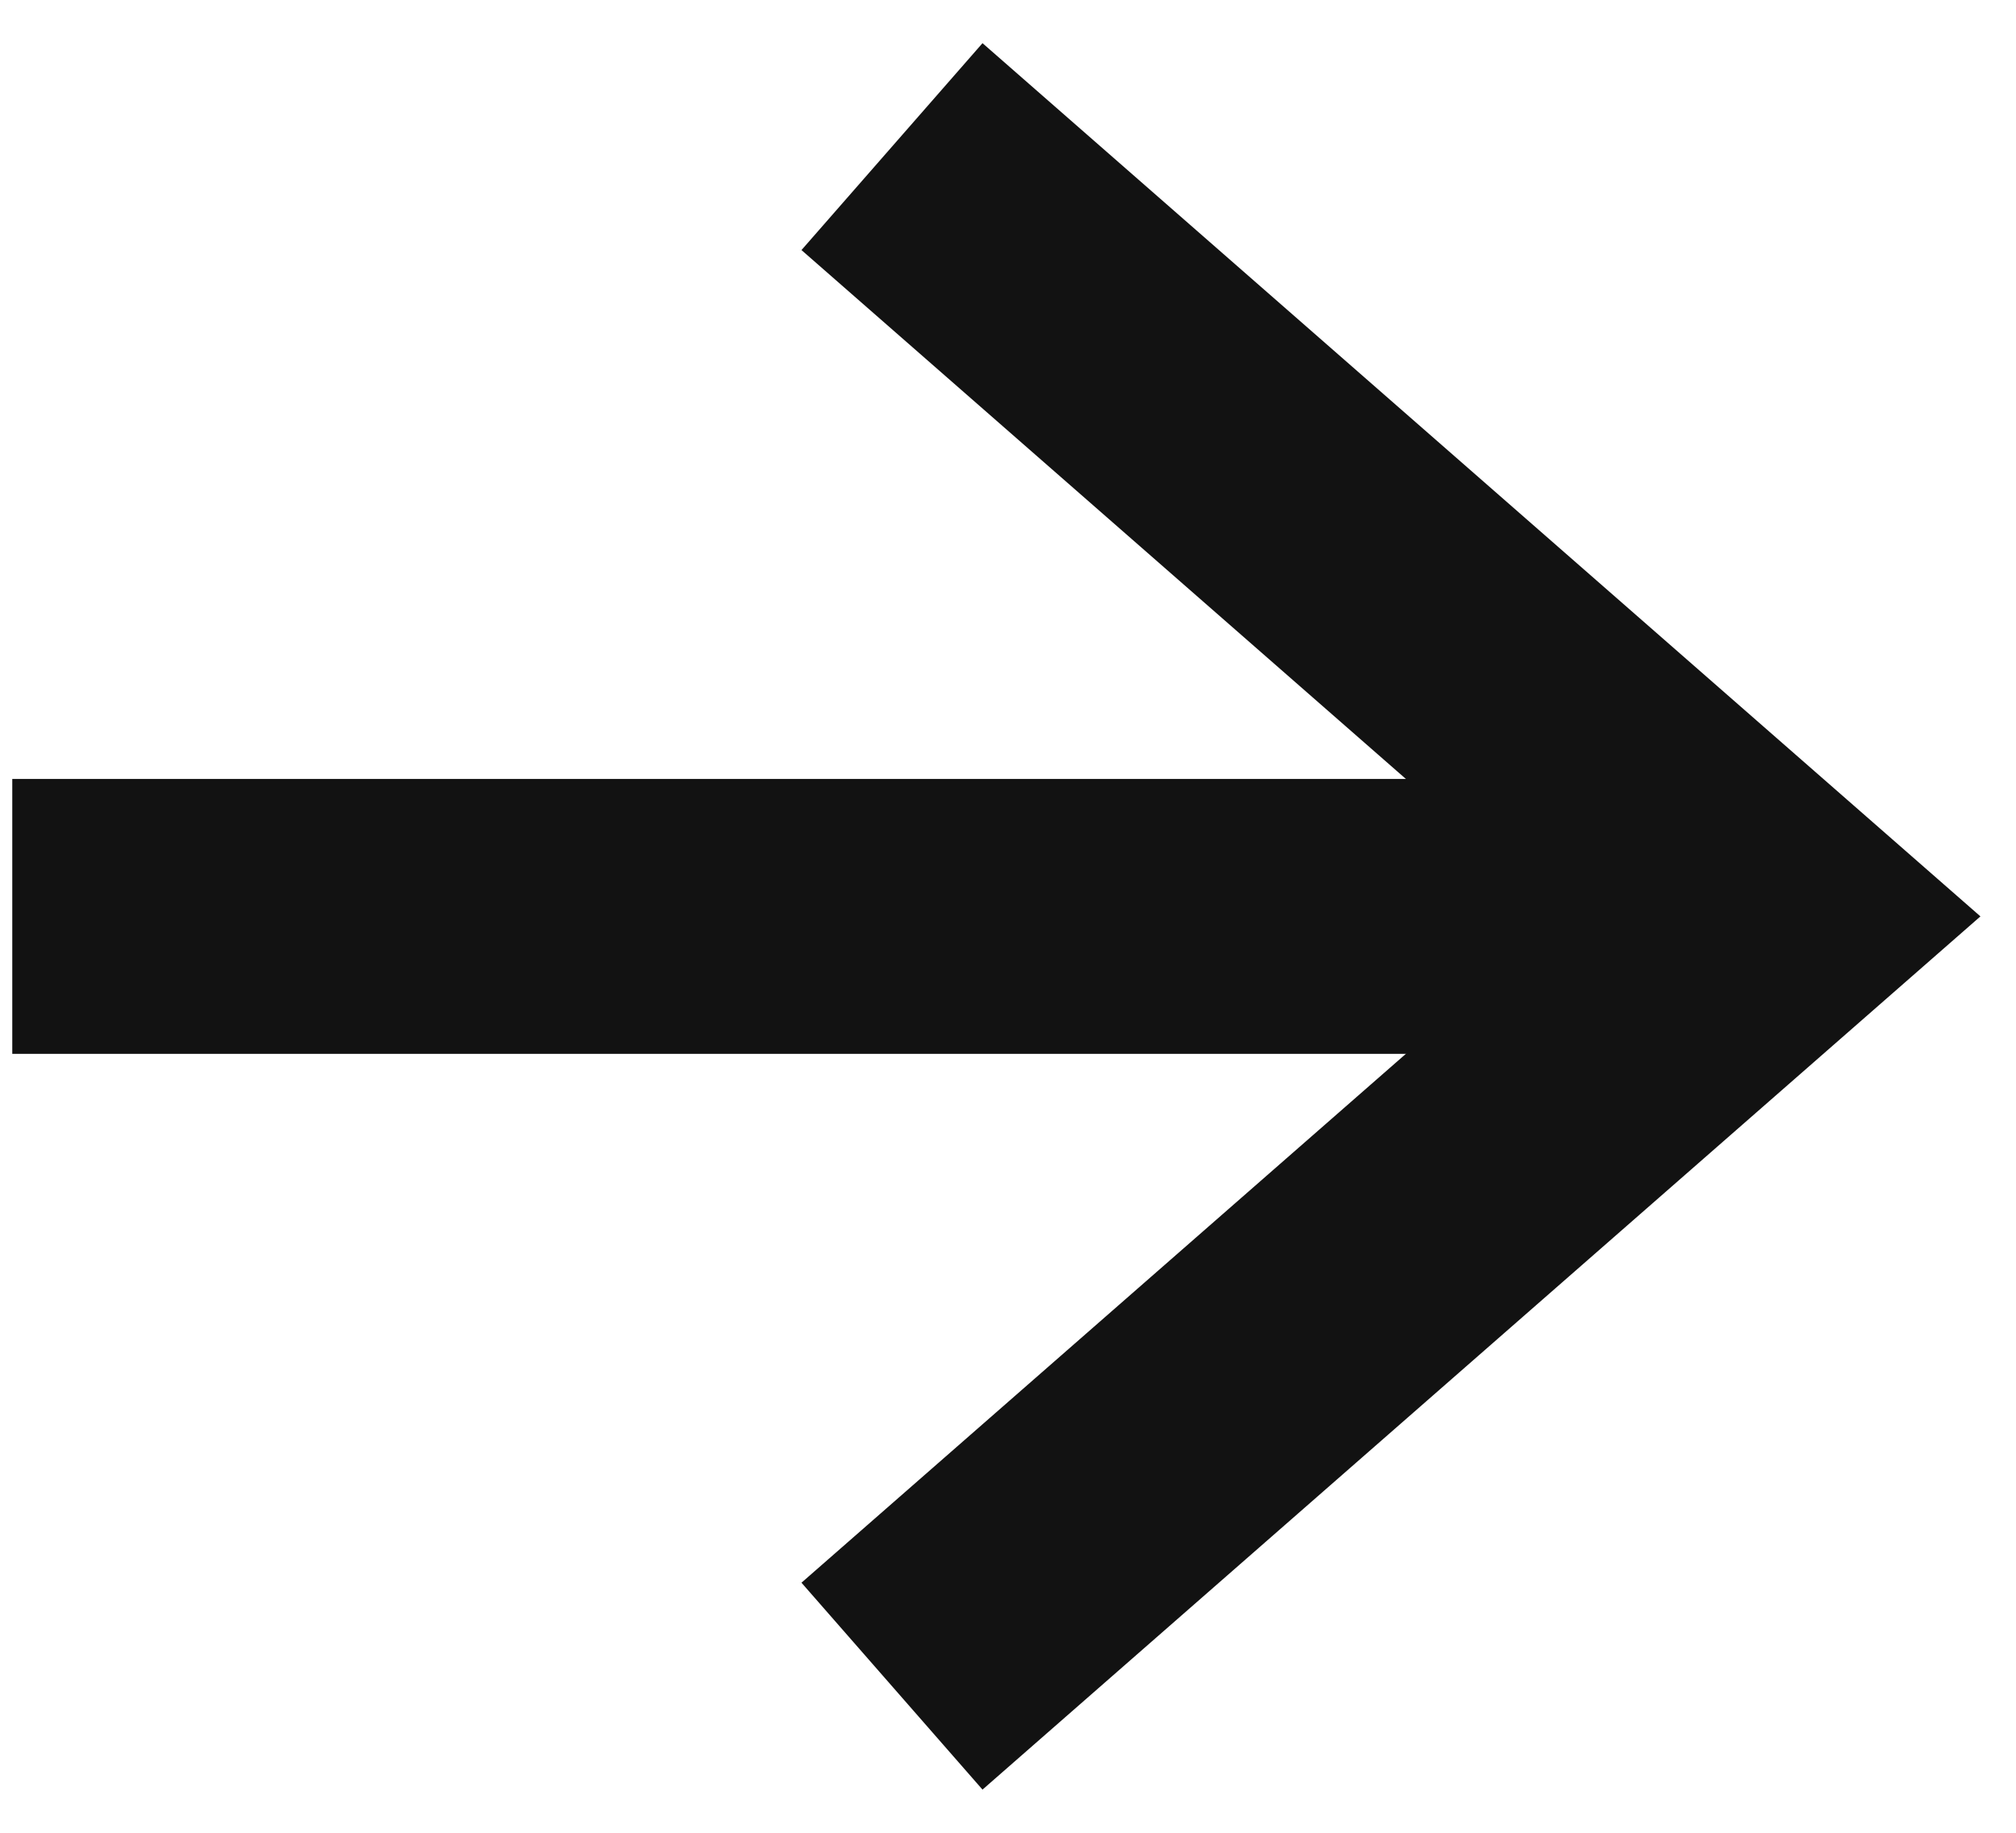<svg width="22" height="20" viewBox="0 0 22 20" fill="none" xmlns="http://www.w3.org/2000/svg">
<path d="M9.734 1.6L19.334 10L9.734 18.4" stroke="#121212" stroke-width="3"/>
<path d="M18.134 10H0.134" stroke="#121212" stroke-width="3"/>
</svg>
